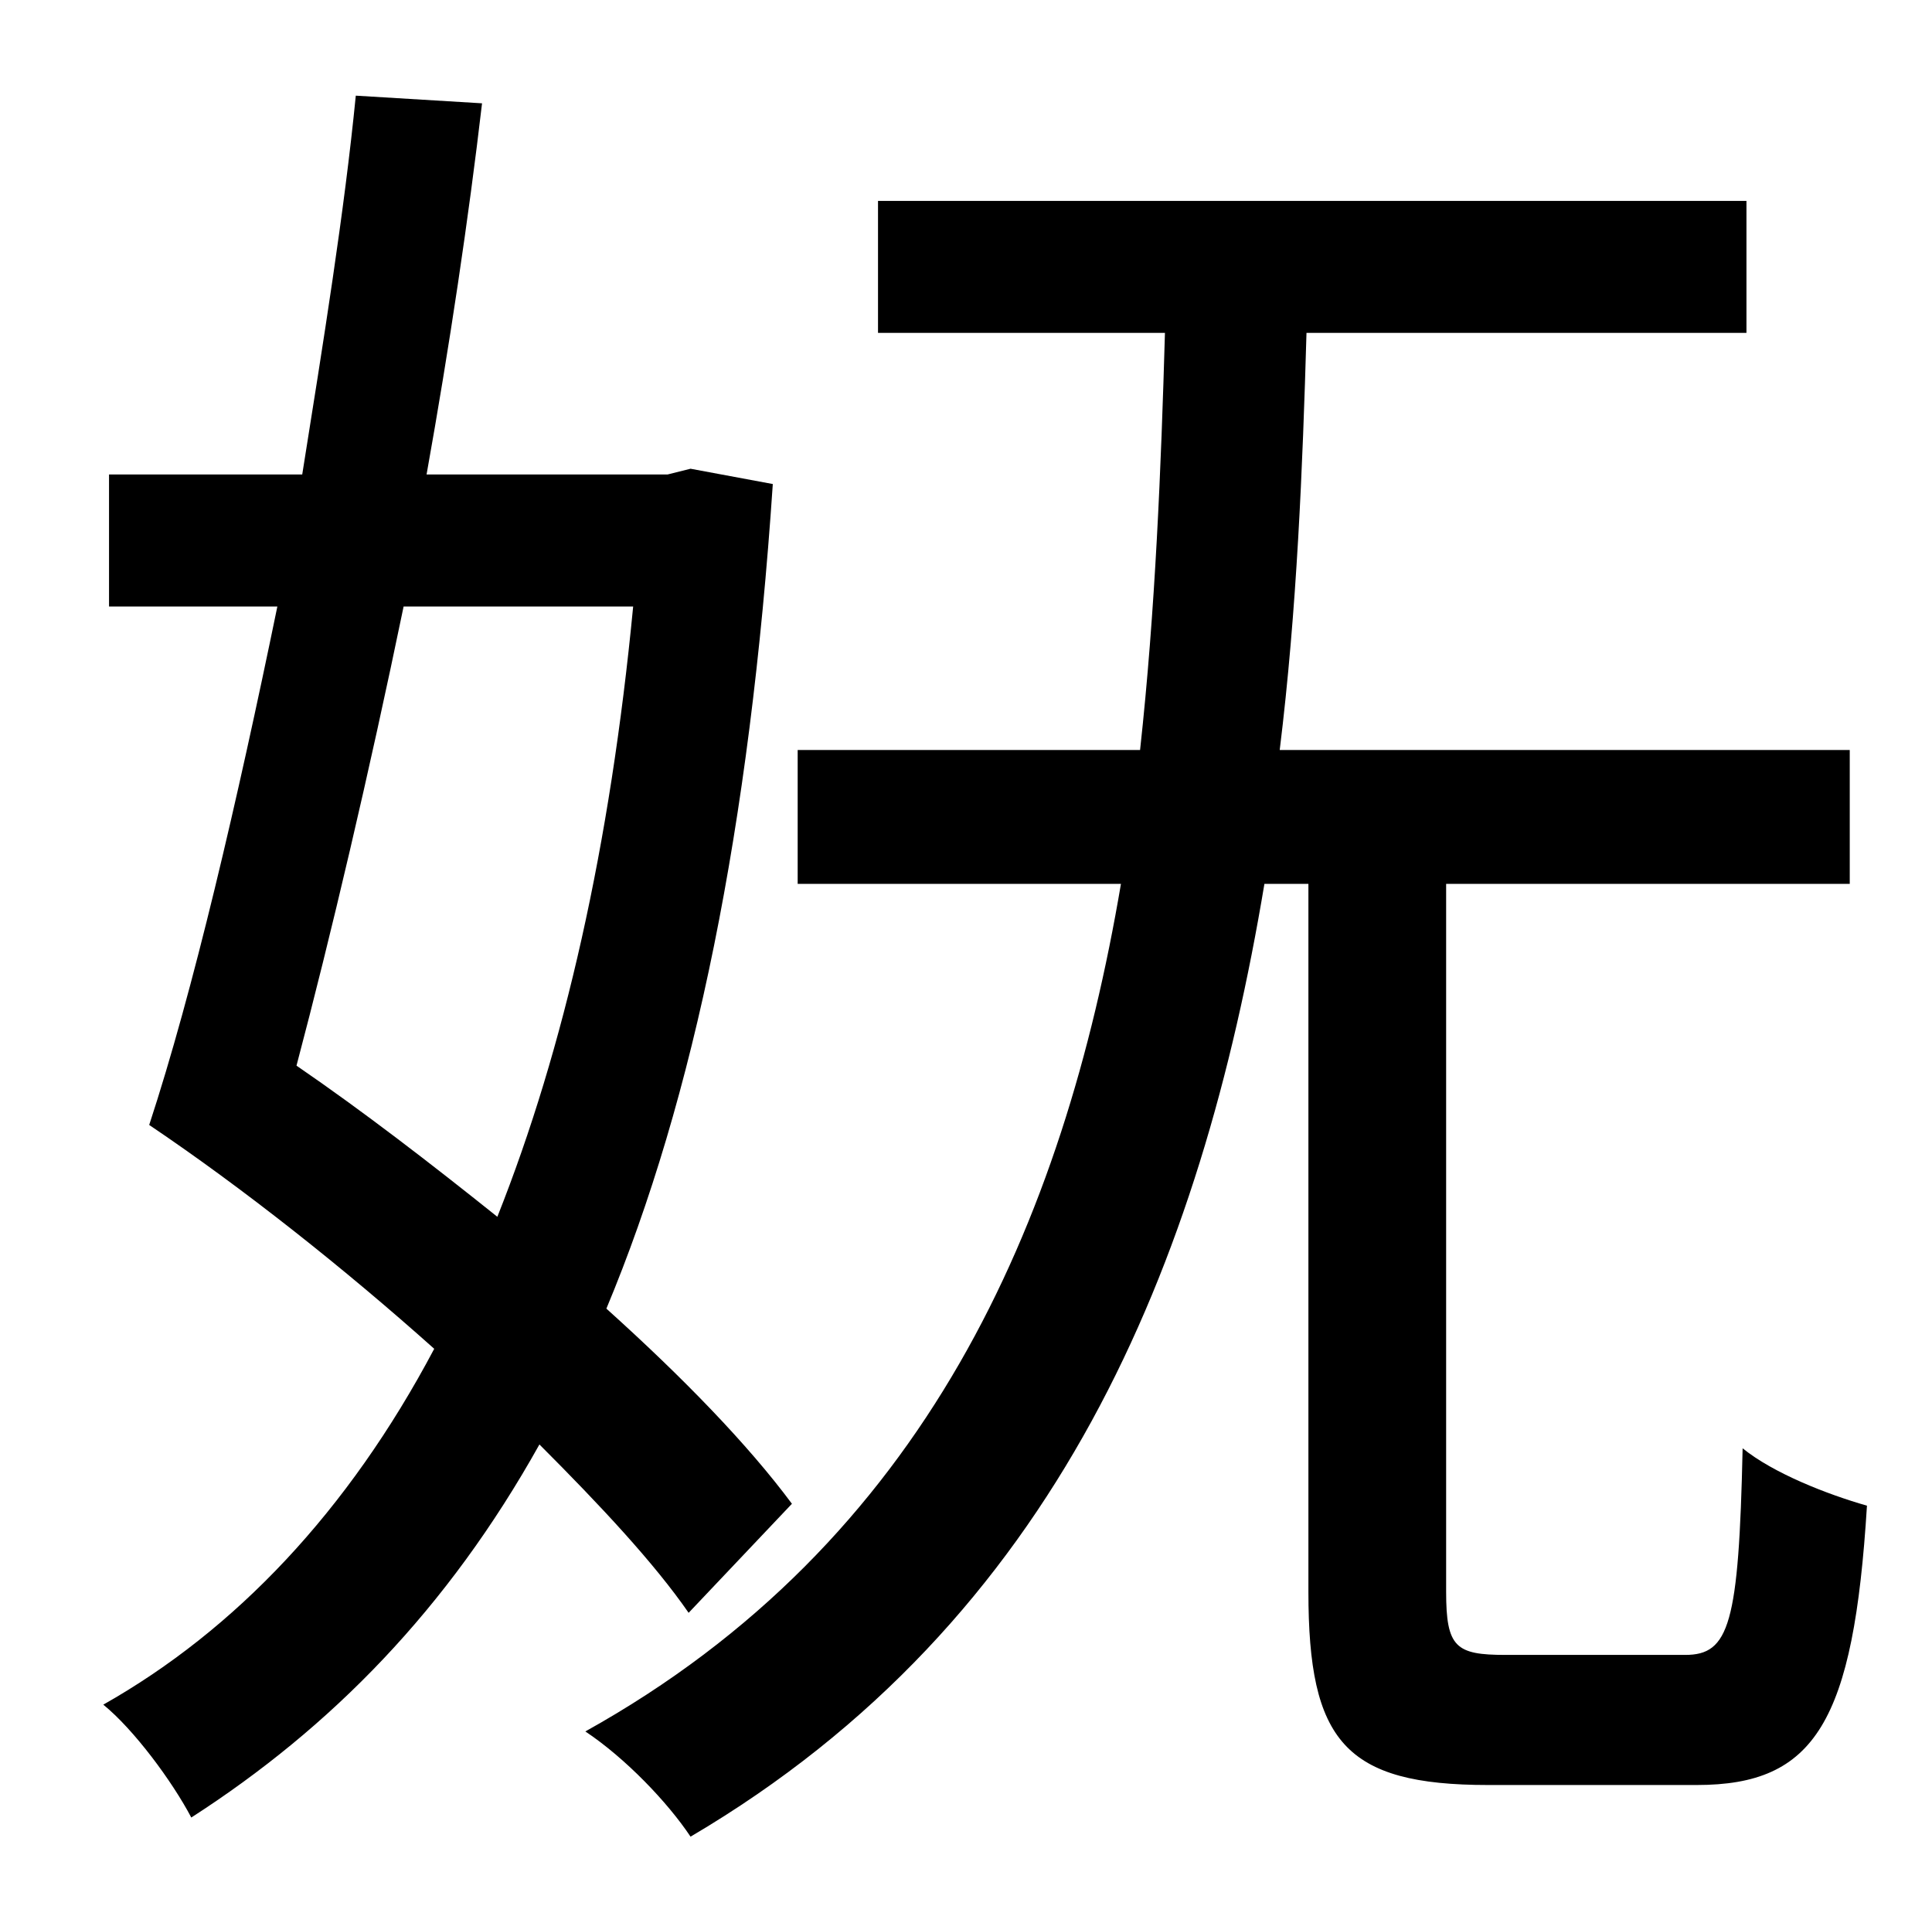 <?xml version="1.0" standalone="no"?>
<!DOCTYPE svg PUBLIC "-//W3C//DTD SVG 1.1//EN" "http://www.w3.org/Graphics/SVG/1.1/DTD/svg11.dtd" >
<svg xmlns="http://www.w3.org/2000/svg" xmlns:xlink="http://www.w3.org/1999/xlink" version="1.1" viewBox="-10 0 1010 1000">
   <path fill="currentColor"
d="M321 317h-120c-18 87 -38 172 -56 240c35 24 70 51 105 79c35 -88 59 -194 71 -319zM404 786l-54 57c-18 -26 -46 -56 -78 -88c-48 86 -109 148 -182 195c-10 -19 -30 -46 -46 -59c69 -39 128 -101 173 -186c-47 -42 -100 -84 -149 -117c23 -70 46 -169 67 -271h-88v-69
h101c11 -69 22 -137 28 -198l66 4c-7 60 -17 127 -29 194h126l12 -3l43 8c-12 179 -41 321 -87 431c40 36 74 71 97 102zM777 865h94c23 0 28 -16 30 -108c16 13 44 24 65 30c-7 113 -27 146 -89 146h-109c-75 0 -94 -23 -94 -101v-370h-23c-33 198 -108 385 -300 498
c-12 -18 -34 -41 -55 -55c178 -99 250 -266 280 -443h-169v-70h179c8 -73 11 -148 13 -218h-150v-69h454v69h-230c-2 70 -5 145 -14 218h298v70h-211v370c0 29 5 33 31 33z" />
</svg>
